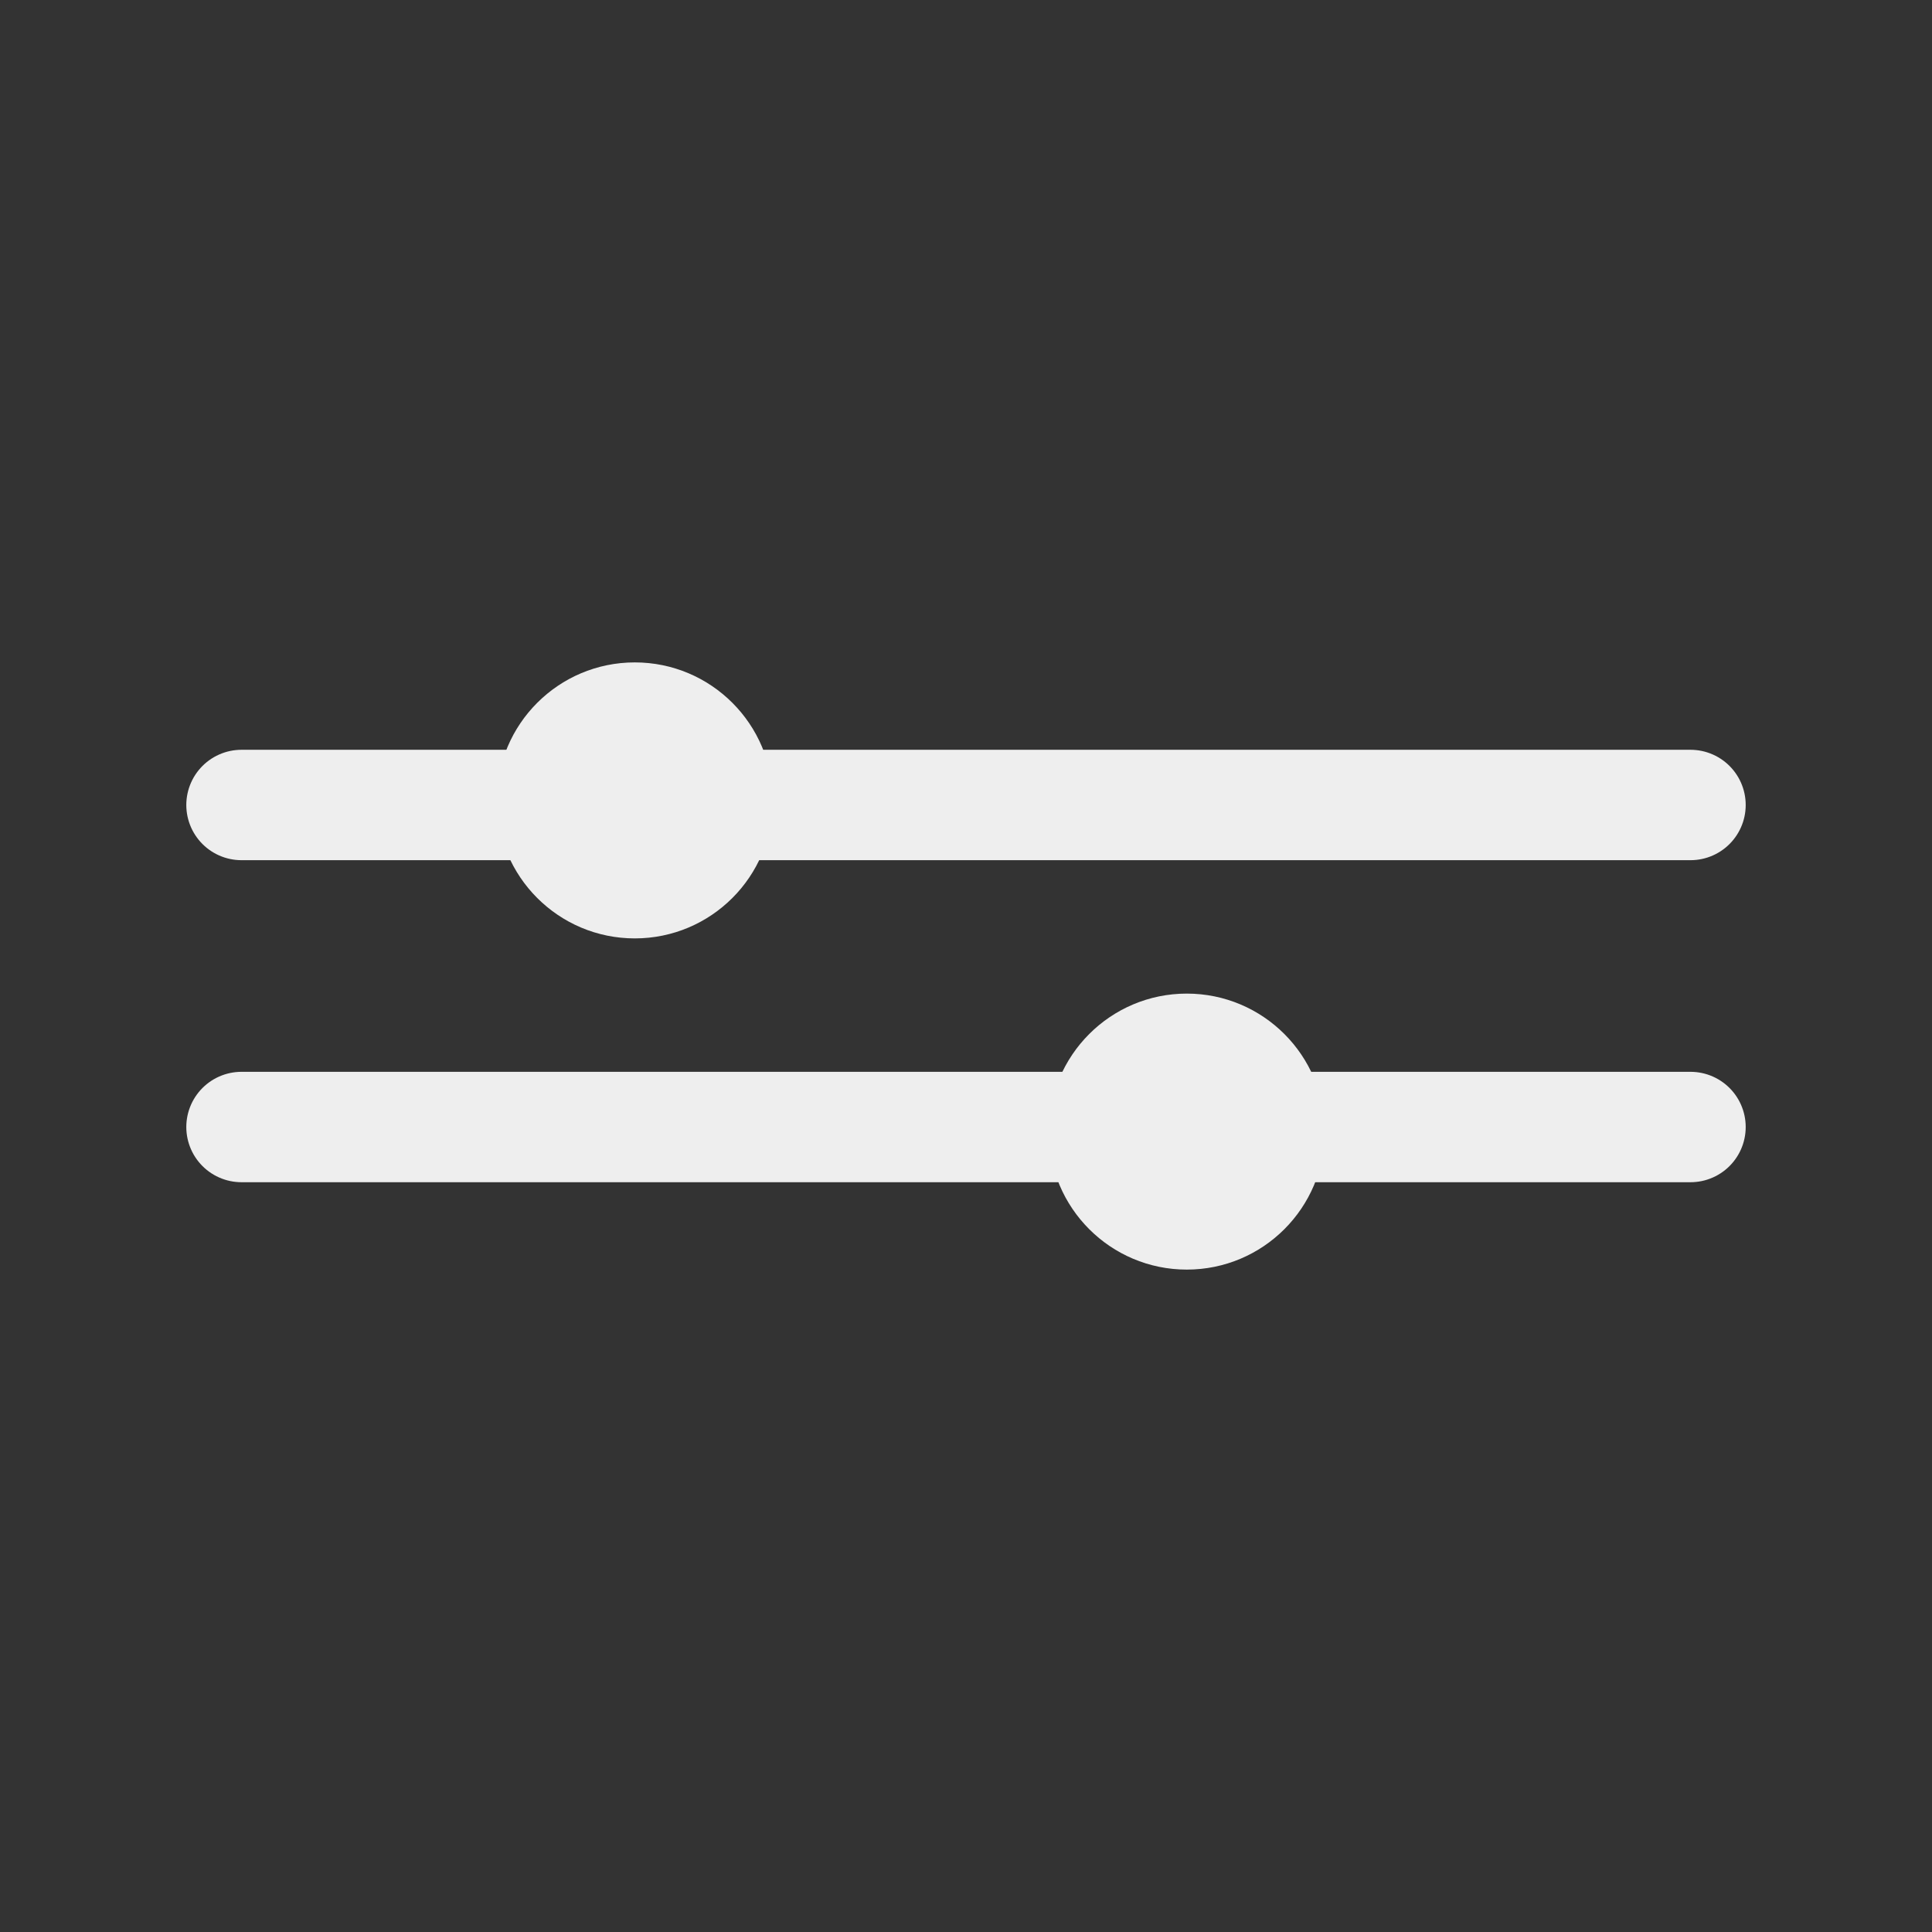 <svg width="35" height="35" viewBox="0 0 35 35" fill="none" xmlns="http://www.w3.org/2000/svg">
<rect x="0" y="0" width="35" height="35" fill="#333333" stroke="none"/>
<path d="M30.625 14.583H4.375" stroke="#EEEEEE" stroke-width="2" stroke-linecap="round" stroke-linejoin="round"/>
<path d="M30.625 20.417H4.375" stroke="#EEEEEE" stroke-width="2" stroke-linecap="round" stroke-linejoin="round"/>
<circle cx="11.5" cy="14.5" r="2.5" fill="#EEEEEE"/>
<circle cx="21.5" cy="20.5" r="2.5" fill="#EEEEEE"/>
</svg>
